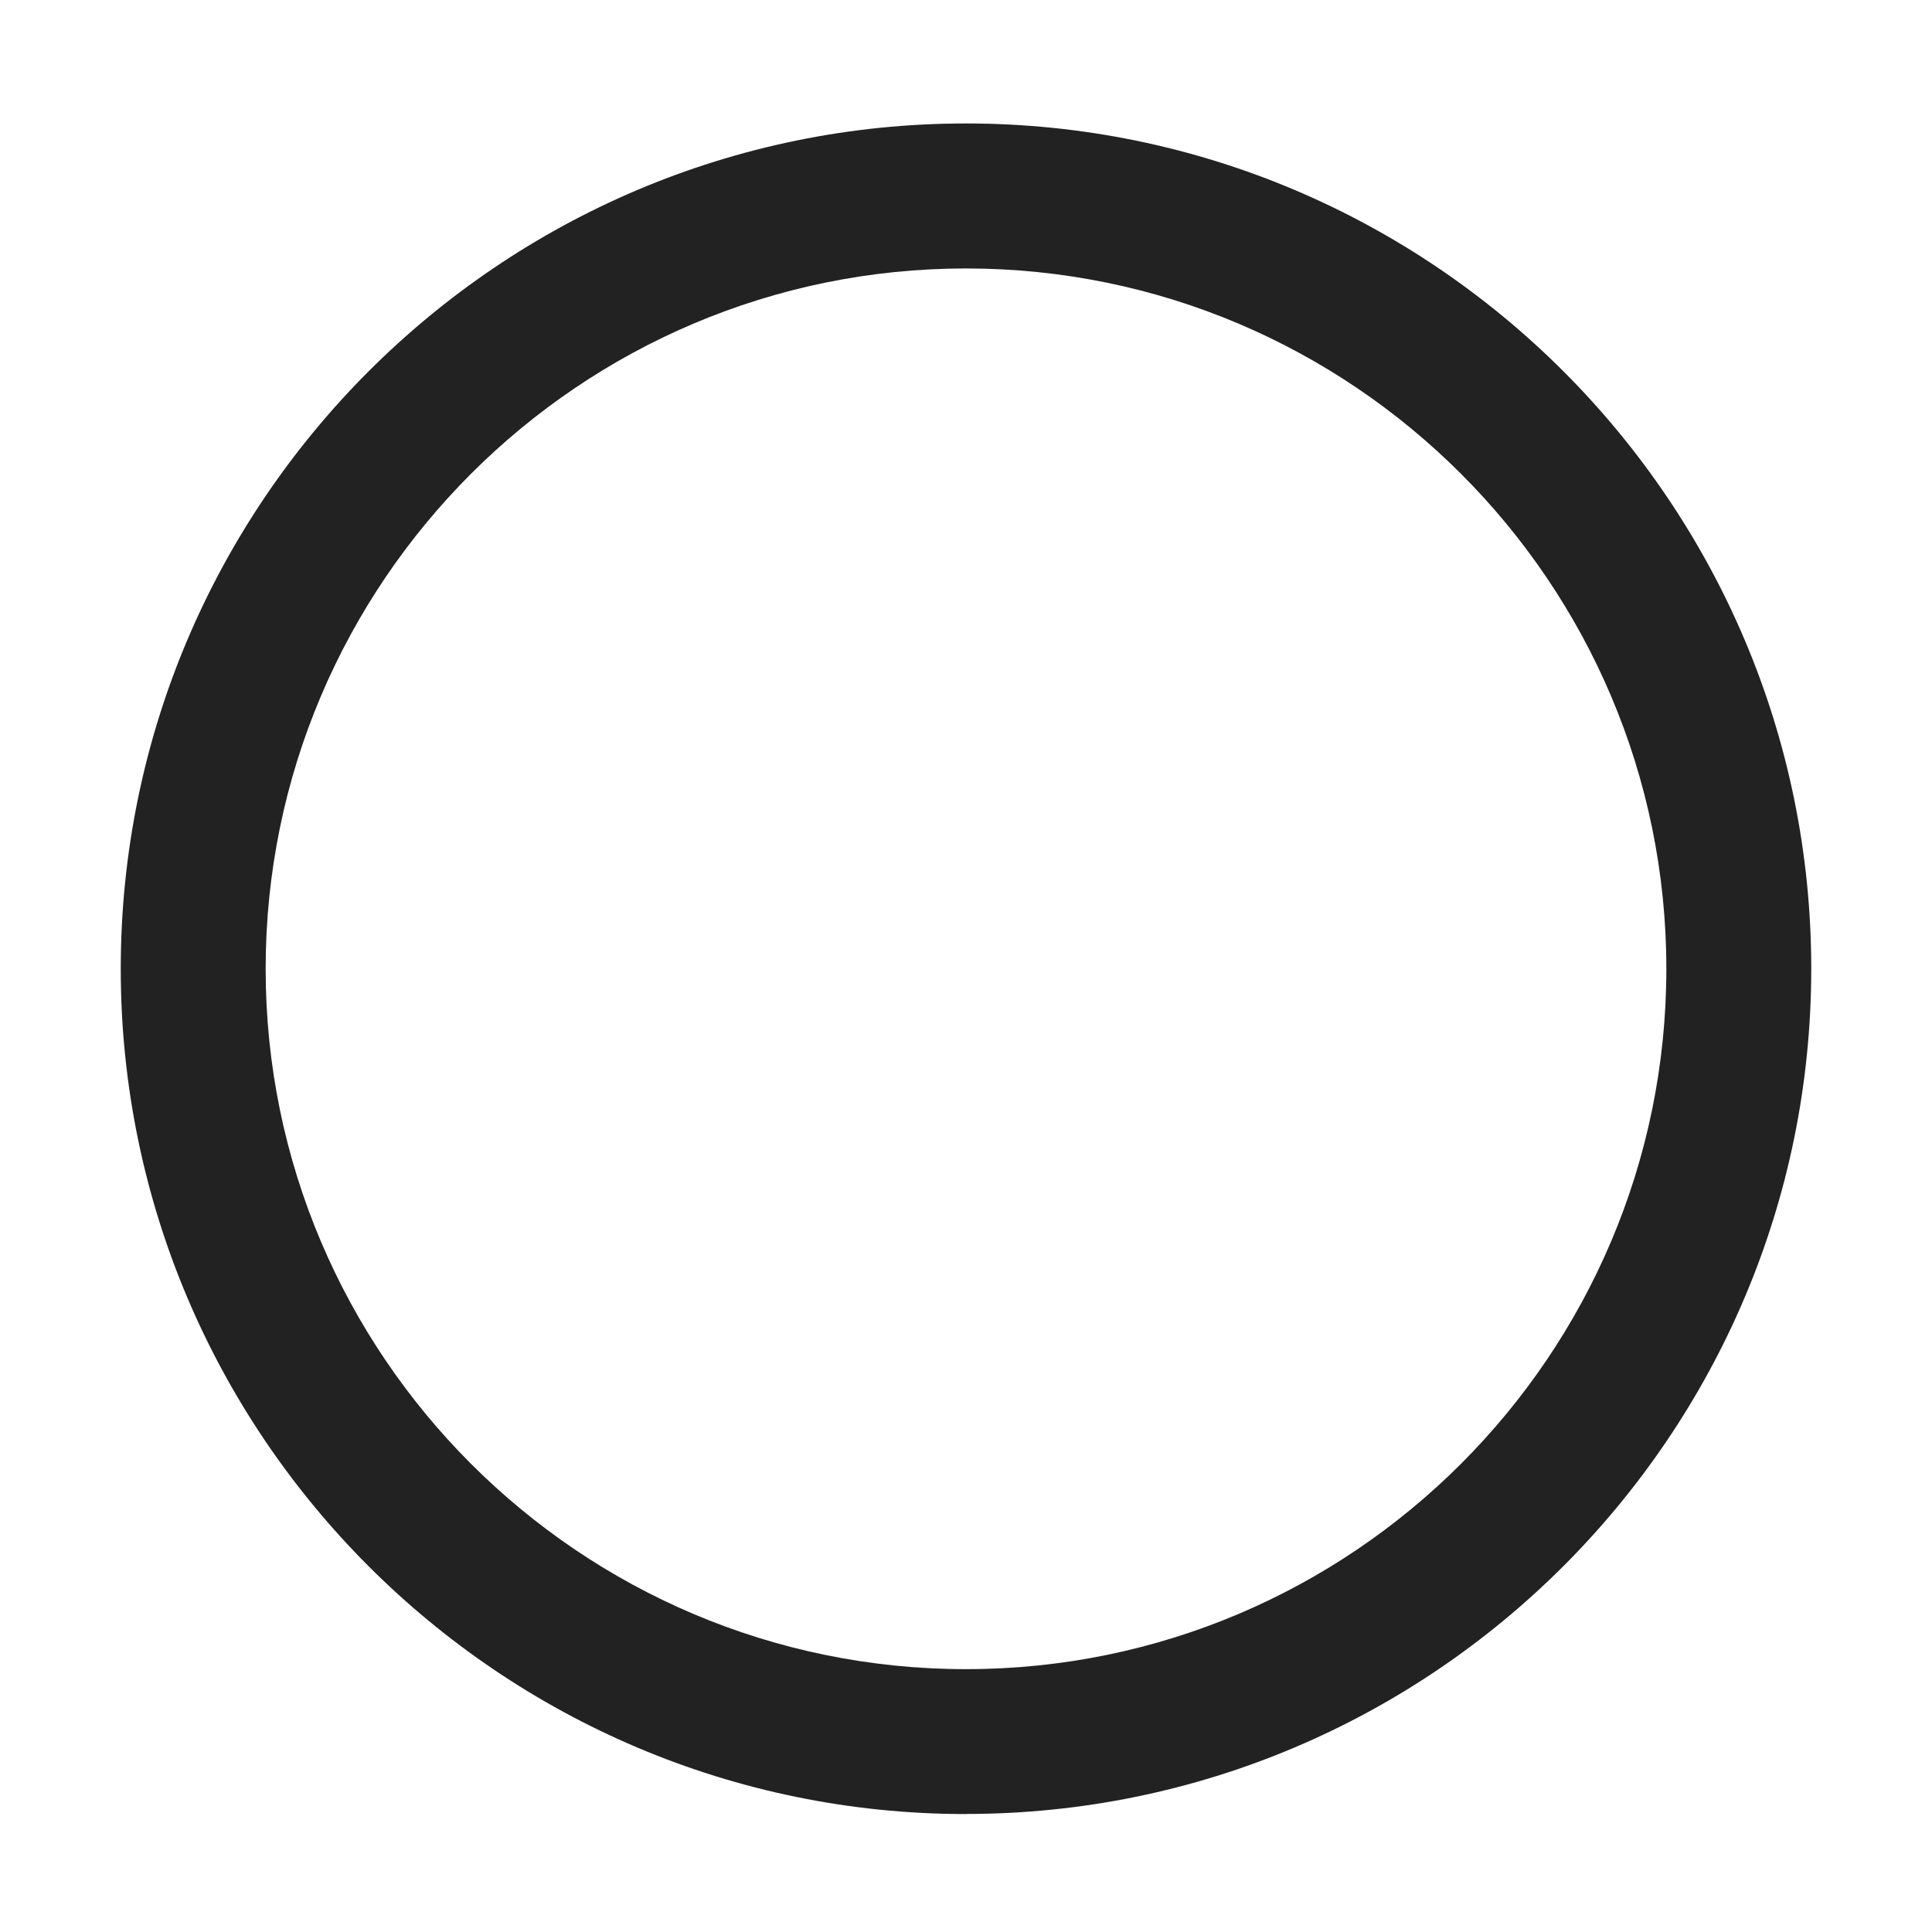 <?xml version="1.0" encoding="UTF-8"?>
<svg xmlns="http://www.w3.org/2000/svg" width="20" height="20" viewBox="0 0 20 20">
  <path d="M10,18.779c-4.825,0-8.75-3.925-8.75-8.75S5.175,1.278,10,1.278s8.75,3.925,8.75,8.75-3.925,8.75-8.75,8.75ZM10,2.779c-3.998,0-7.25,3.252-7.25,7.25s3.252,7.25,7.25,7.25,7.25-3.252,7.25-7.25-3.252-7.25-7.25-7.25Z" fill="#222"/>
</svg>